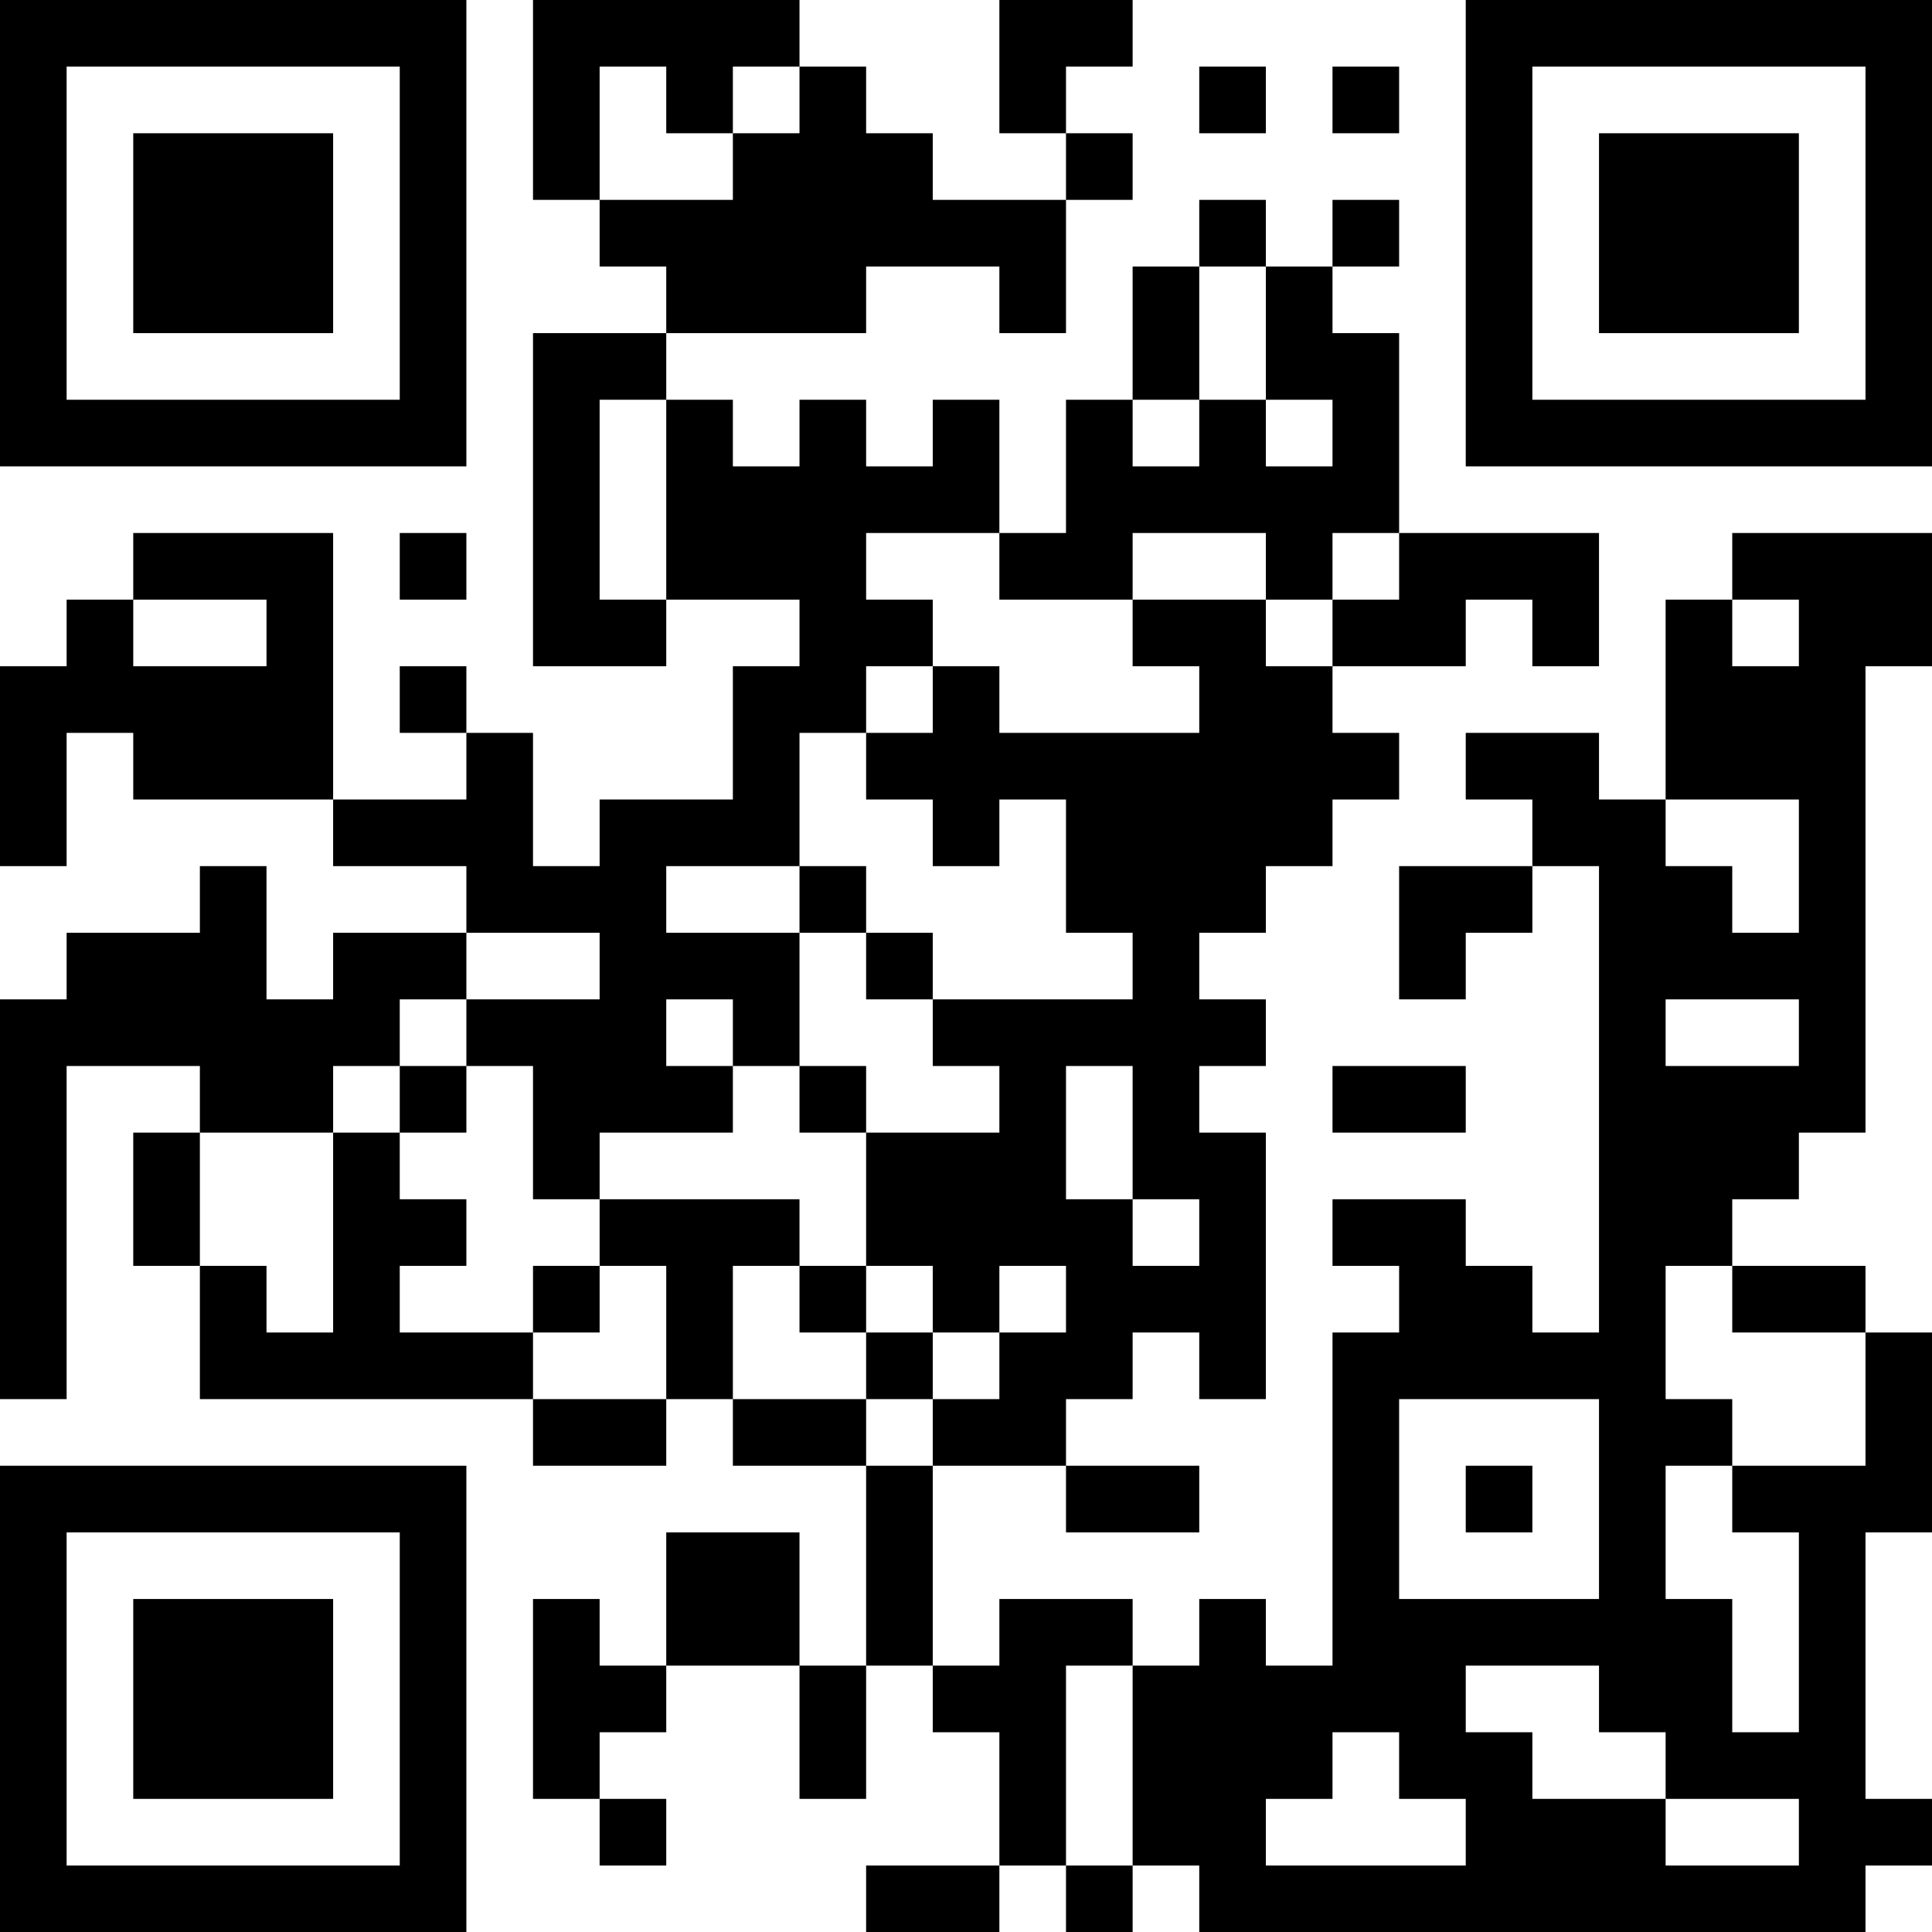 <?xml version="1.0" encoding="UTF-8"?>
<svg xmlns="http://www.w3.org/2000/svg" version="1.1" width="200" height="200" viewBox="0 0 200 200"><rect x="0" y="0" width="200" height="200" fill="#ffffff"/><g transform="scale(6.897)"><g transform="translate(0,0)"><path fill-rule="evenodd" d="M8 0L8 3L9 3L9 4L10 4L10 5L8 5L8 10L10 10L10 9L12 9L12 10L11 10L11 12L9 12L9 13L8 13L8 11L7 11L7 10L6 10L6 11L7 11L7 12L5 12L5 8L2 8L2 9L1 9L1 10L0 10L0 13L1 13L1 11L2 11L2 12L5 12L5 13L7 13L7 14L5 14L5 15L4 15L4 13L3 13L3 14L1 14L1 15L0 15L0 21L1 21L1 16L3 16L3 17L2 17L2 19L3 19L3 21L8 21L8 22L10 22L10 21L11 21L11 22L13 22L13 25L12 25L12 23L10 23L10 25L9 25L9 24L8 24L8 27L9 27L9 28L10 28L10 27L9 27L9 26L10 26L10 25L12 25L12 27L13 27L13 25L14 25L14 26L15 26L15 28L13 28L13 29L15 29L15 28L16 28L16 29L17 29L17 28L18 28L18 29L28 29L28 28L29 28L29 27L28 27L28 23L29 23L29 20L28 20L28 19L26 19L26 18L27 18L27 17L28 17L28 10L29 10L29 8L26 8L26 9L25 9L25 12L24 12L24 11L22 11L22 12L23 12L23 13L21 13L21 15L22 15L22 14L23 14L23 13L24 13L24 20L23 20L23 19L22 19L22 18L20 18L20 19L21 19L21 20L20 20L20 25L19 25L19 24L18 24L18 25L17 25L17 24L15 24L15 25L14 25L14 22L16 22L16 23L18 23L18 22L16 22L16 21L17 21L17 20L18 20L18 21L19 21L19 17L18 17L18 16L19 16L19 15L18 15L18 14L19 14L19 13L20 13L20 12L21 12L21 11L20 11L20 10L22 10L22 9L23 9L23 10L24 10L24 8L21 8L21 5L20 5L20 4L21 4L21 3L20 3L20 4L19 4L19 3L18 3L18 4L17 4L17 6L16 6L16 8L15 8L15 6L14 6L14 7L13 7L13 6L12 6L12 7L11 7L11 6L10 6L10 5L13 5L13 4L15 4L15 5L16 5L16 3L17 3L17 2L16 2L16 1L17 1L17 0L15 0L15 2L16 2L16 3L14 3L14 2L13 2L13 1L12 1L12 0ZM9 1L9 3L11 3L11 2L12 2L12 1L11 1L11 2L10 2L10 1ZM18 1L18 2L19 2L19 1ZM20 1L20 2L21 2L21 1ZM18 4L18 6L17 6L17 7L18 7L18 6L19 6L19 7L20 7L20 6L19 6L19 4ZM9 6L9 9L10 9L10 6ZM6 8L6 9L7 9L7 8ZM13 8L13 9L14 9L14 10L13 10L13 11L12 11L12 13L10 13L10 14L12 14L12 16L11 16L11 15L10 15L10 16L11 16L11 17L9 17L9 18L8 18L8 16L7 16L7 15L9 15L9 14L7 14L7 15L6 15L6 16L5 16L5 17L3 17L3 19L4 19L4 20L5 20L5 17L6 17L6 18L7 18L7 19L6 19L6 20L8 20L8 21L10 21L10 19L9 19L9 18L12 18L12 19L11 19L11 21L13 21L13 22L14 22L14 21L15 21L15 20L16 20L16 19L15 19L15 20L14 20L14 19L13 19L13 17L15 17L15 16L14 16L14 15L17 15L17 14L16 14L16 12L15 12L15 13L14 13L14 12L13 12L13 11L14 11L14 10L15 10L15 11L18 11L18 10L17 10L17 9L19 9L19 10L20 10L20 9L21 9L21 8L20 8L20 9L19 9L19 8L17 8L17 9L15 9L15 8ZM2 9L2 10L4 10L4 9ZM26 9L26 10L27 10L27 9ZM25 12L25 13L26 13L26 14L27 14L27 12ZM12 13L12 14L13 14L13 15L14 15L14 14L13 14L13 13ZM25 15L25 16L27 16L27 15ZM6 16L6 17L7 17L7 16ZM12 16L12 17L13 17L13 16ZM16 16L16 18L17 18L17 19L18 19L18 18L17 18L17 16ZM20 16L20 17L22 17L22 16ZM8 19L8 20L9 20L9 19ZM12 19L12 20L13 20L13 21L14 21L14 20L13 20L13 19ZM25 19L25 21L26 21L26 22L25 22L25 24L26 24L26 26L27 26L27 23L26 23L26 22L28 22L28 20L26 20L26 19ZM21 21L21 24L24 24L24 21ZM22 22L22 23L23 23L23 22ZM16 25L16 28L17 28L17 25ZM22 25L22 26L23 26L23 27L25 27L25 28L27 28L27 27L25 27L25 26L24 26L24 25ZM20 26L20 27L19 27L19 28L22 28L22 27L21 27L21 26ZM0 0L0 7L7 7L7 0ZM1 1L1 6L6 6L6 1ZM2 2L2 5L5 5L5 2ZM22 0L22 7L29 7L29 0ZM23 1L23 6L28 6L28 1ZM24 2L24 5L27 5L27 2ZM0 22L0 29L7 29L7 22ZM1 23L1 28L6 28L6 23ZM2 24L2 27L5 27L5 24Z" fill="#000000"/></g></g></svg>
